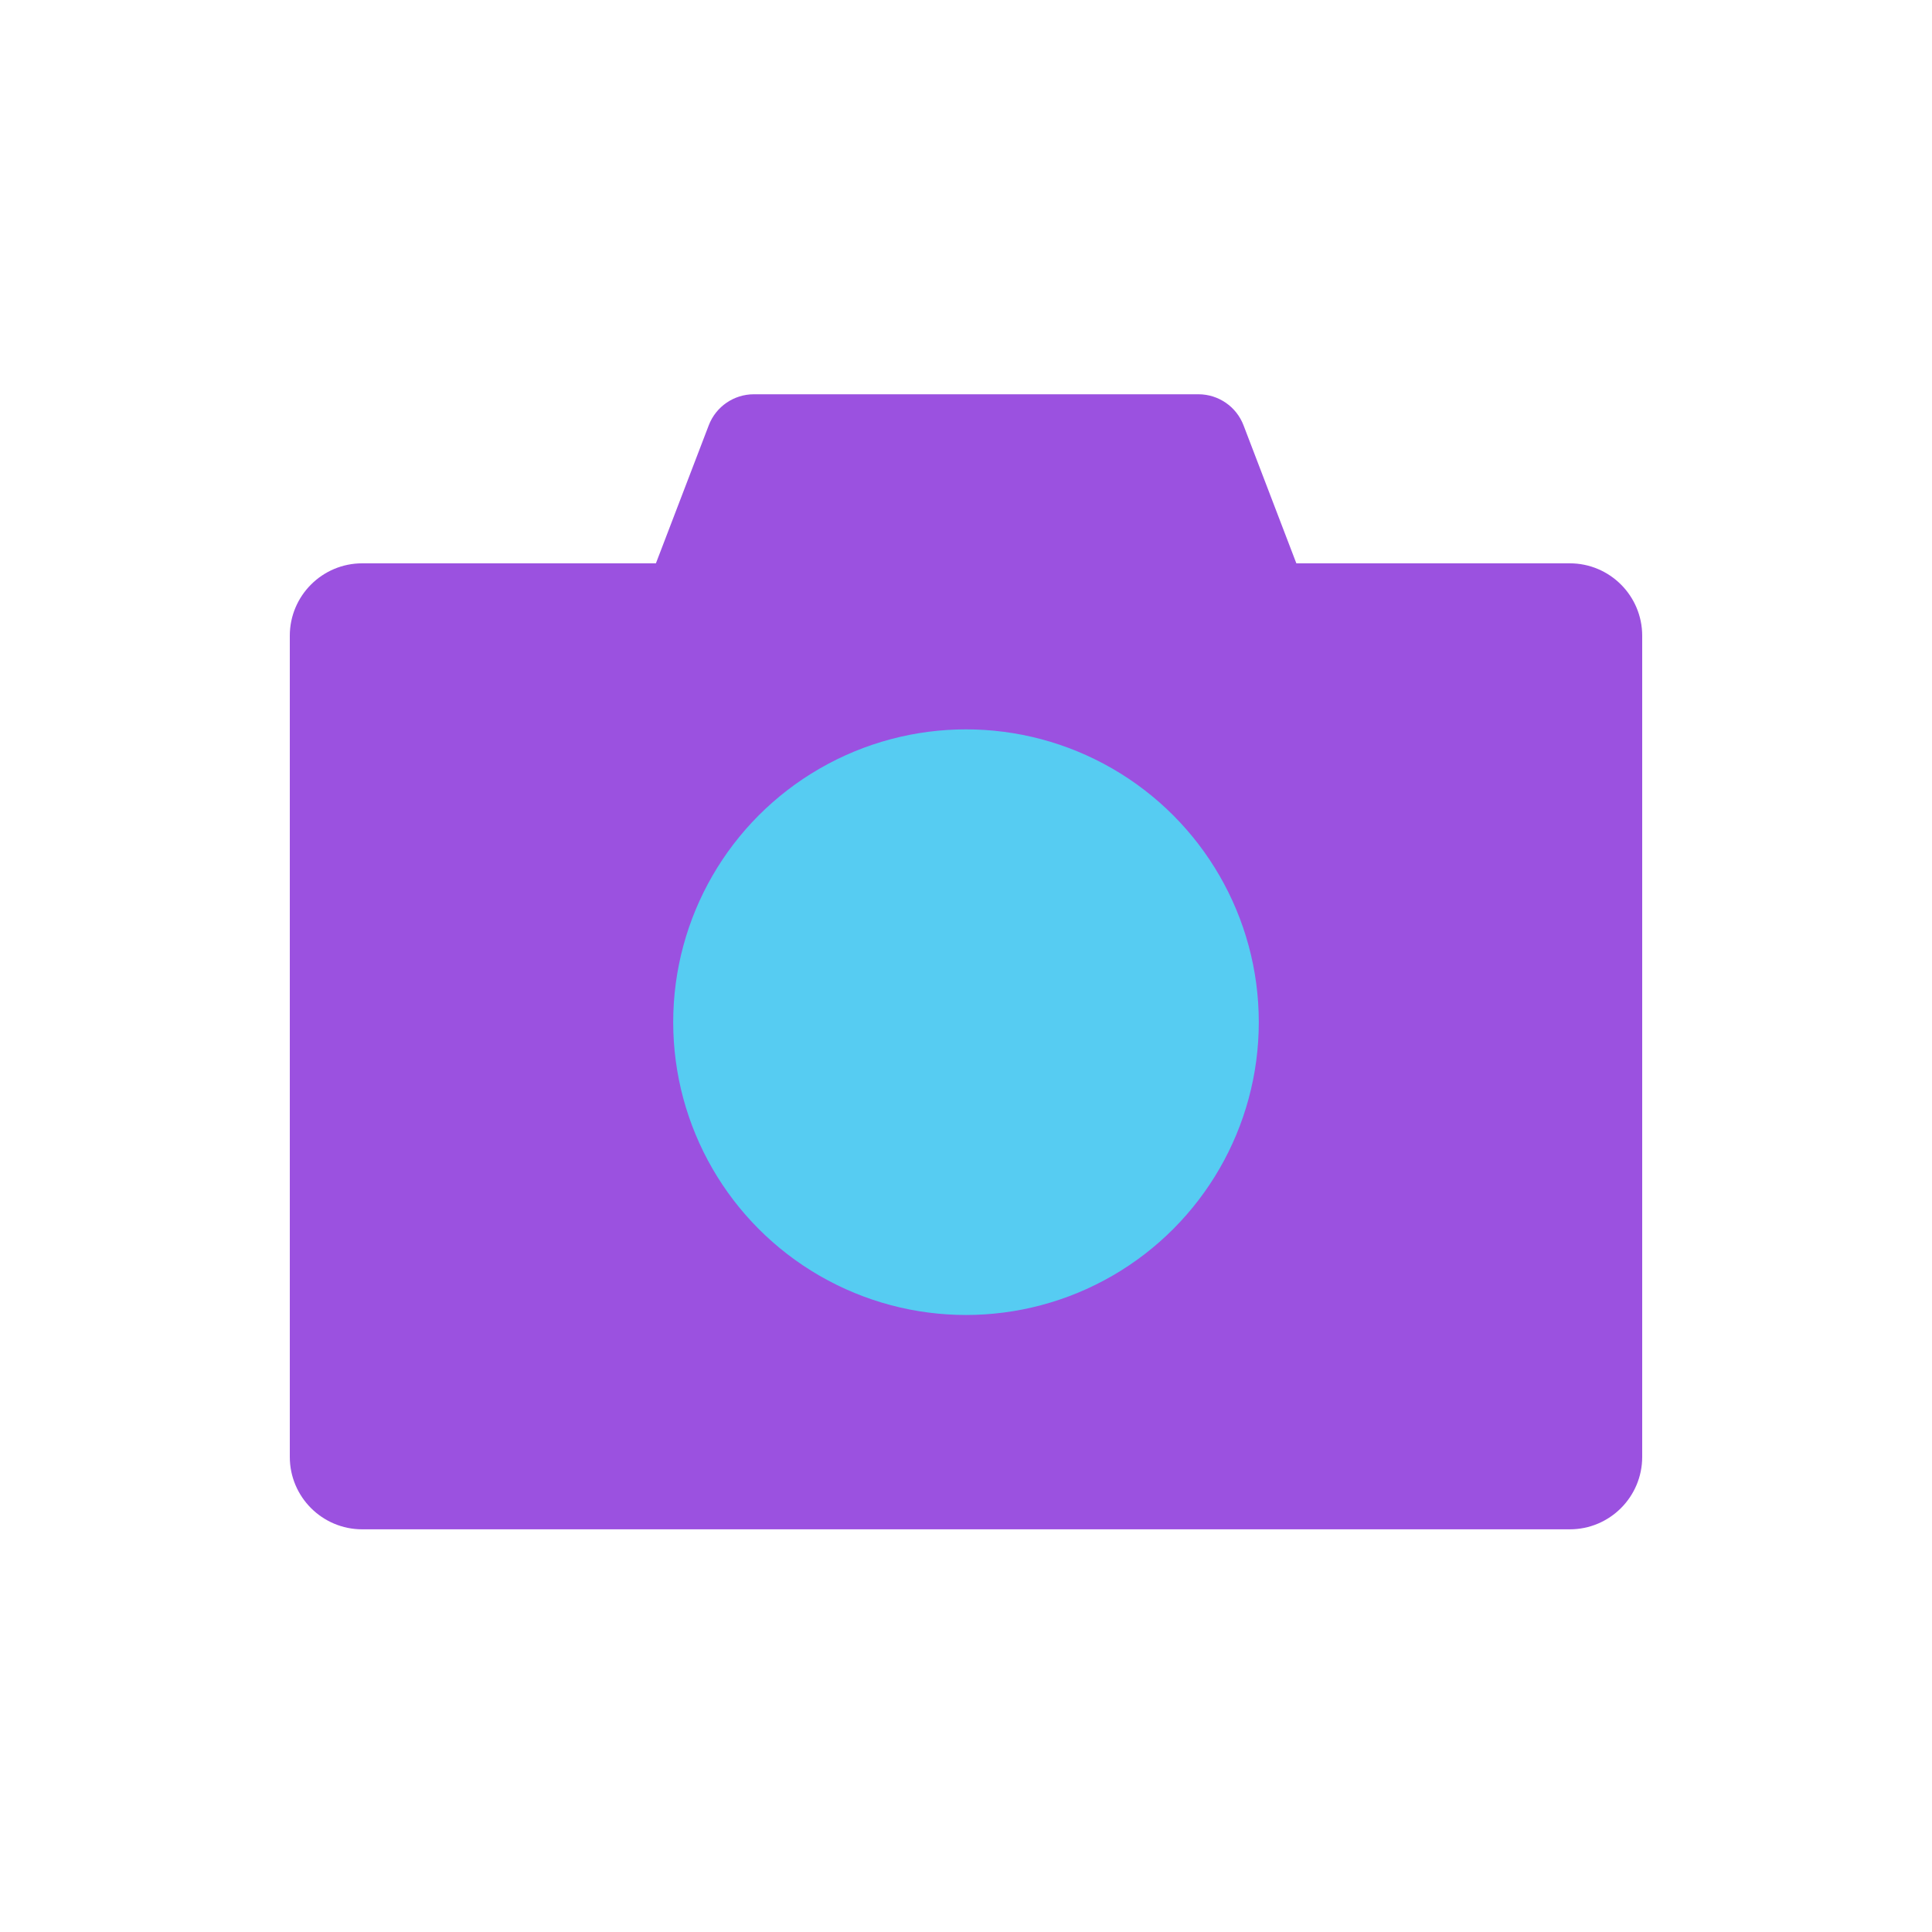 <svg viewBox="0 0 80 80" fill="none">
  <path fill-rule="evenodd" clip-rule="evenodd" d="M27.16 23.326L29.348 17.611C29.644 16.837 30.387 16.326 31.216 16.326L49.624 16.326C50.453 16.326 51.196 16.837 51.492 17.611L53.679 23.326H65C66.657 23.326 68 24.669 68 26.326V60.326C68 61.983 66.657 63.326 65 63.326L15 63.326C13.343 63.326 12 61.983 12 60.326L12 26.326C12 24.669 13.343 23.326 15 23.326L27.16 23.326Z" fill="#9B51E0" />
  <path d="M33.938 31.826C37.689 29.66 42.311 29.66 46.062 31.826C49.813 33.992 52.124 37.995 52.124 42.326C52.124 46.658 49.813 50.66 46.062 52.826C42.311 54.992 37.689 54.992 33.938 52.826C30.186 50.66 27.876 46.658 27.876 42.326C27.876 37.995 30.186 33.992 33.938 31.826Z" fill="#56CCF2" />
</svg>